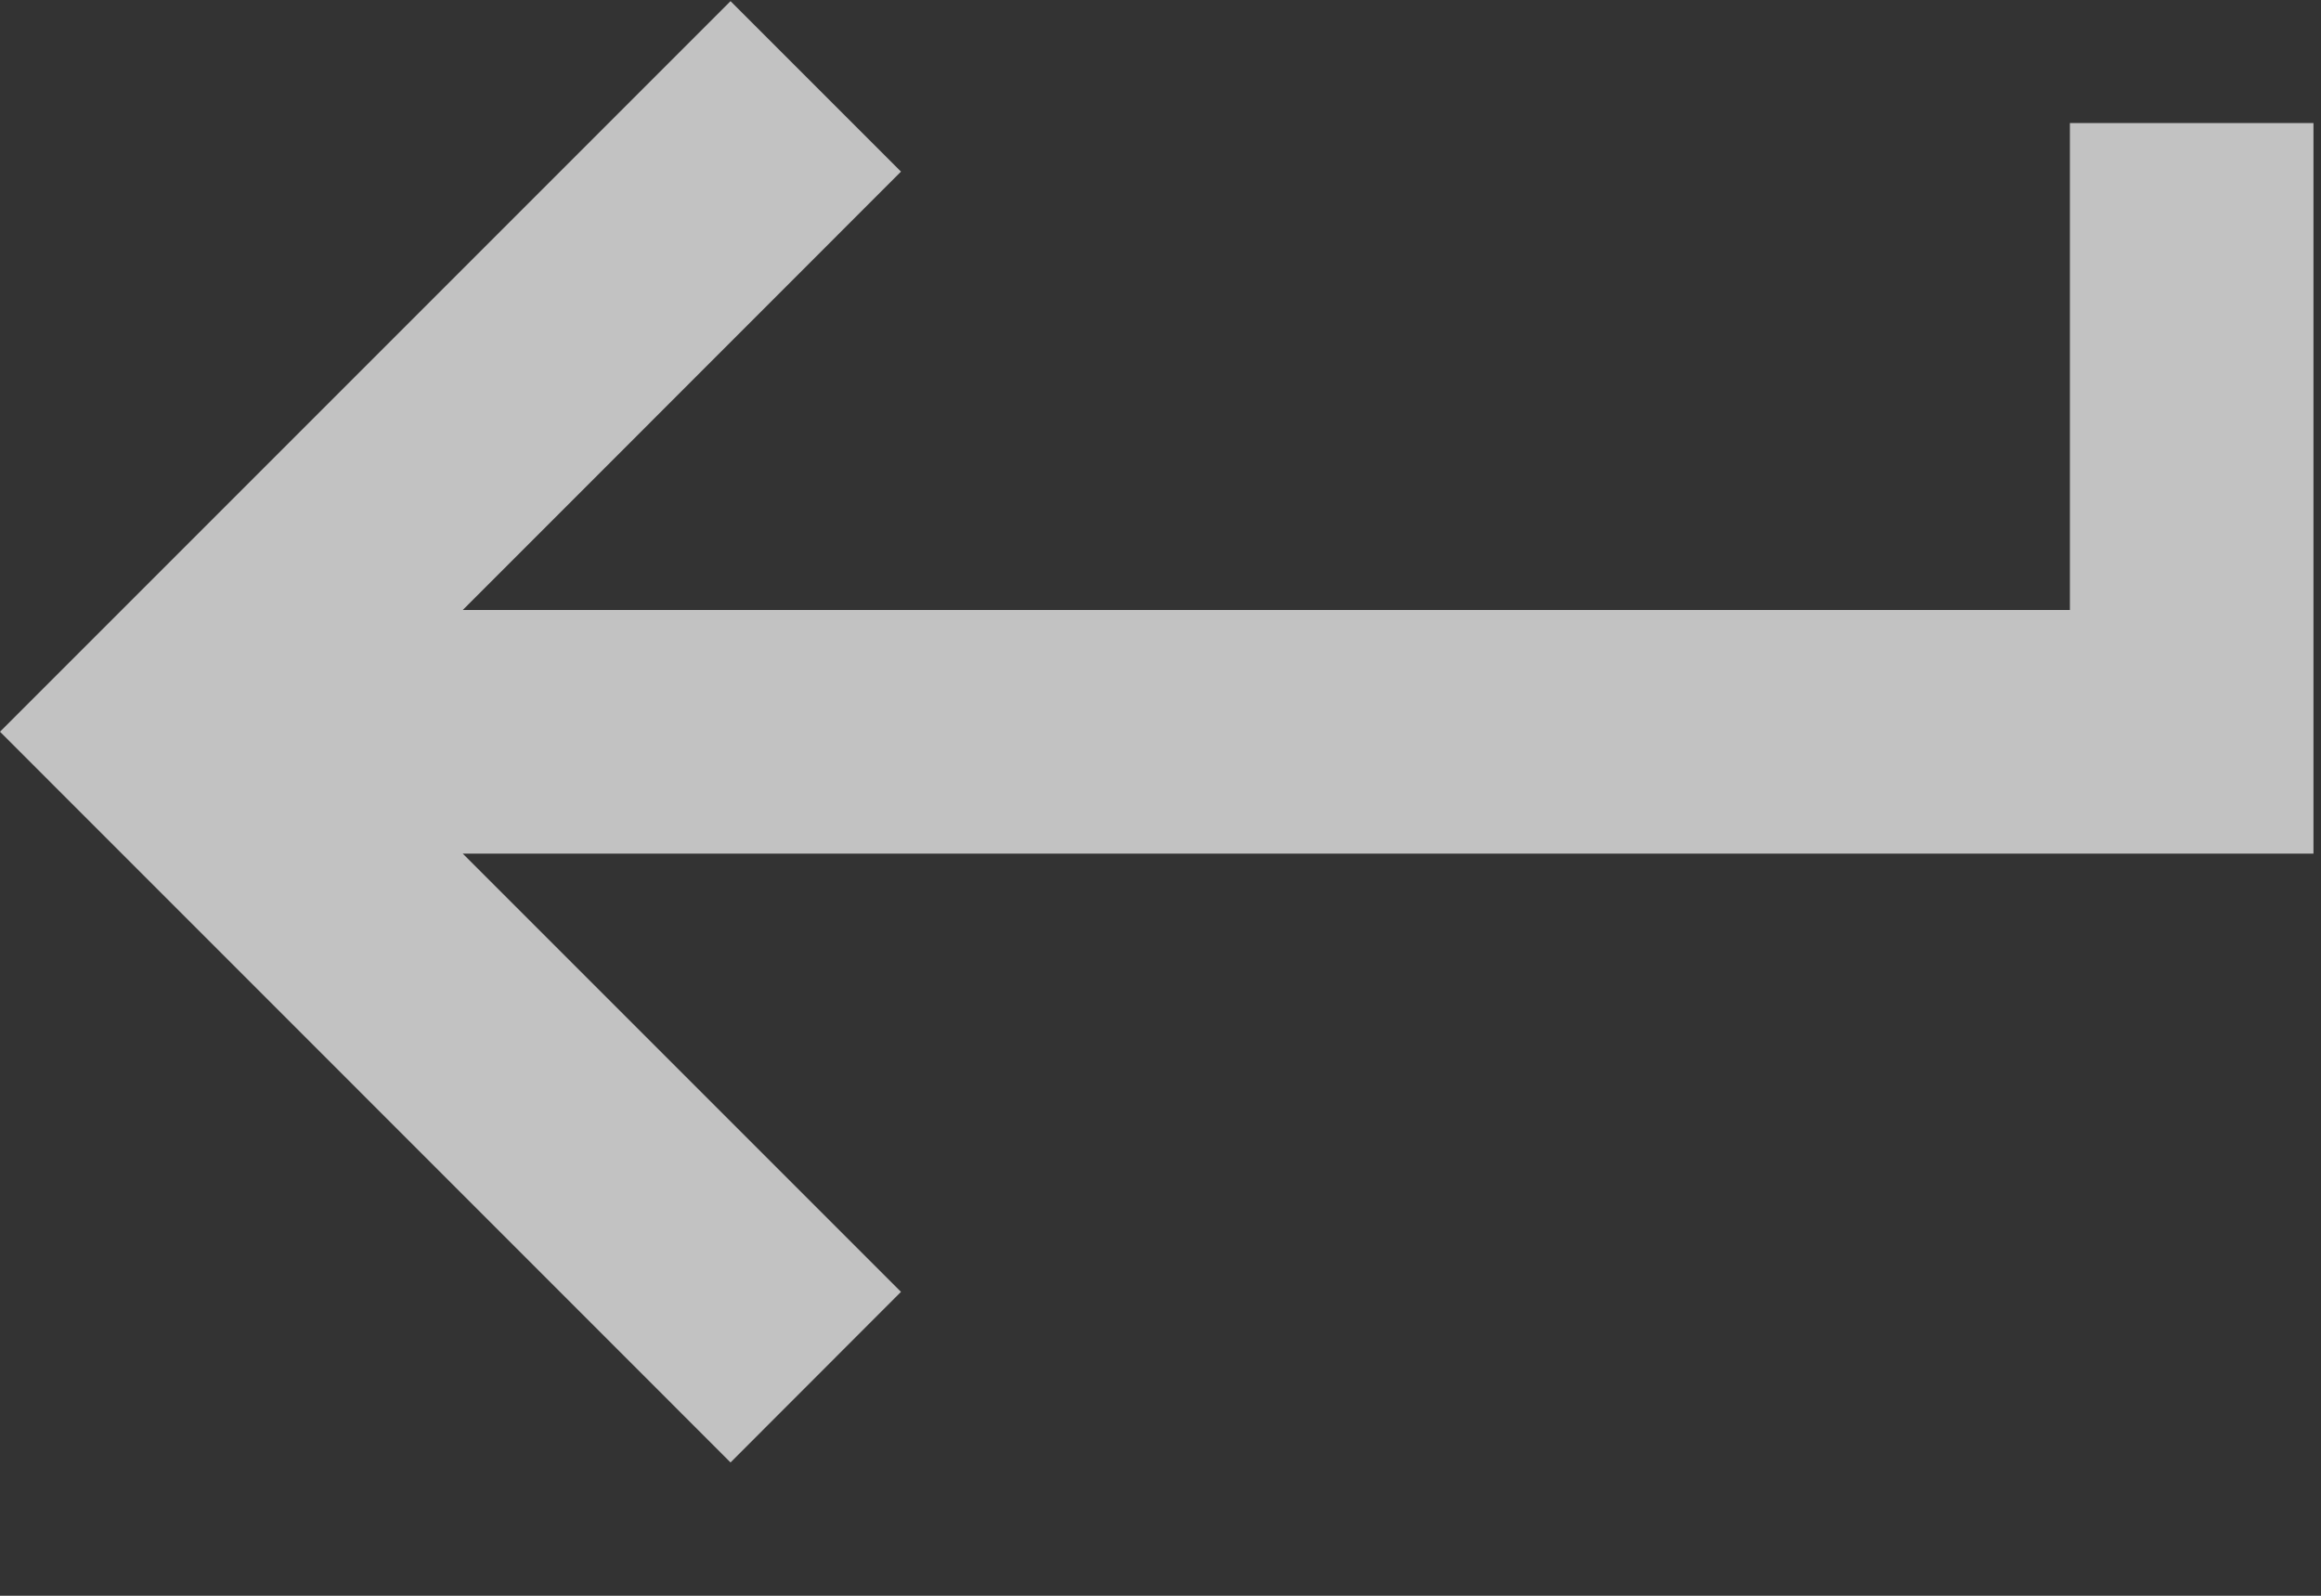 <svg xmlns="http://www.w3.org/2000/svg" width="16" height="11" viewBox="0 0 16 11">
  <rect x="0" y="0" width="16" height="11" fill="#333333" stroke="none"/>
  <polygon fill="#FFF" fill-rule="evenodd" points="14.269 .848 14.269 4.205 3.19 4.205 6.211 1.183 5.036 .008 0 5.044 5.036 10.081 6.211 8.905 3.19 5.884 15.948 5.884 15.948 .848" opacity=".7"/>
</svg>
